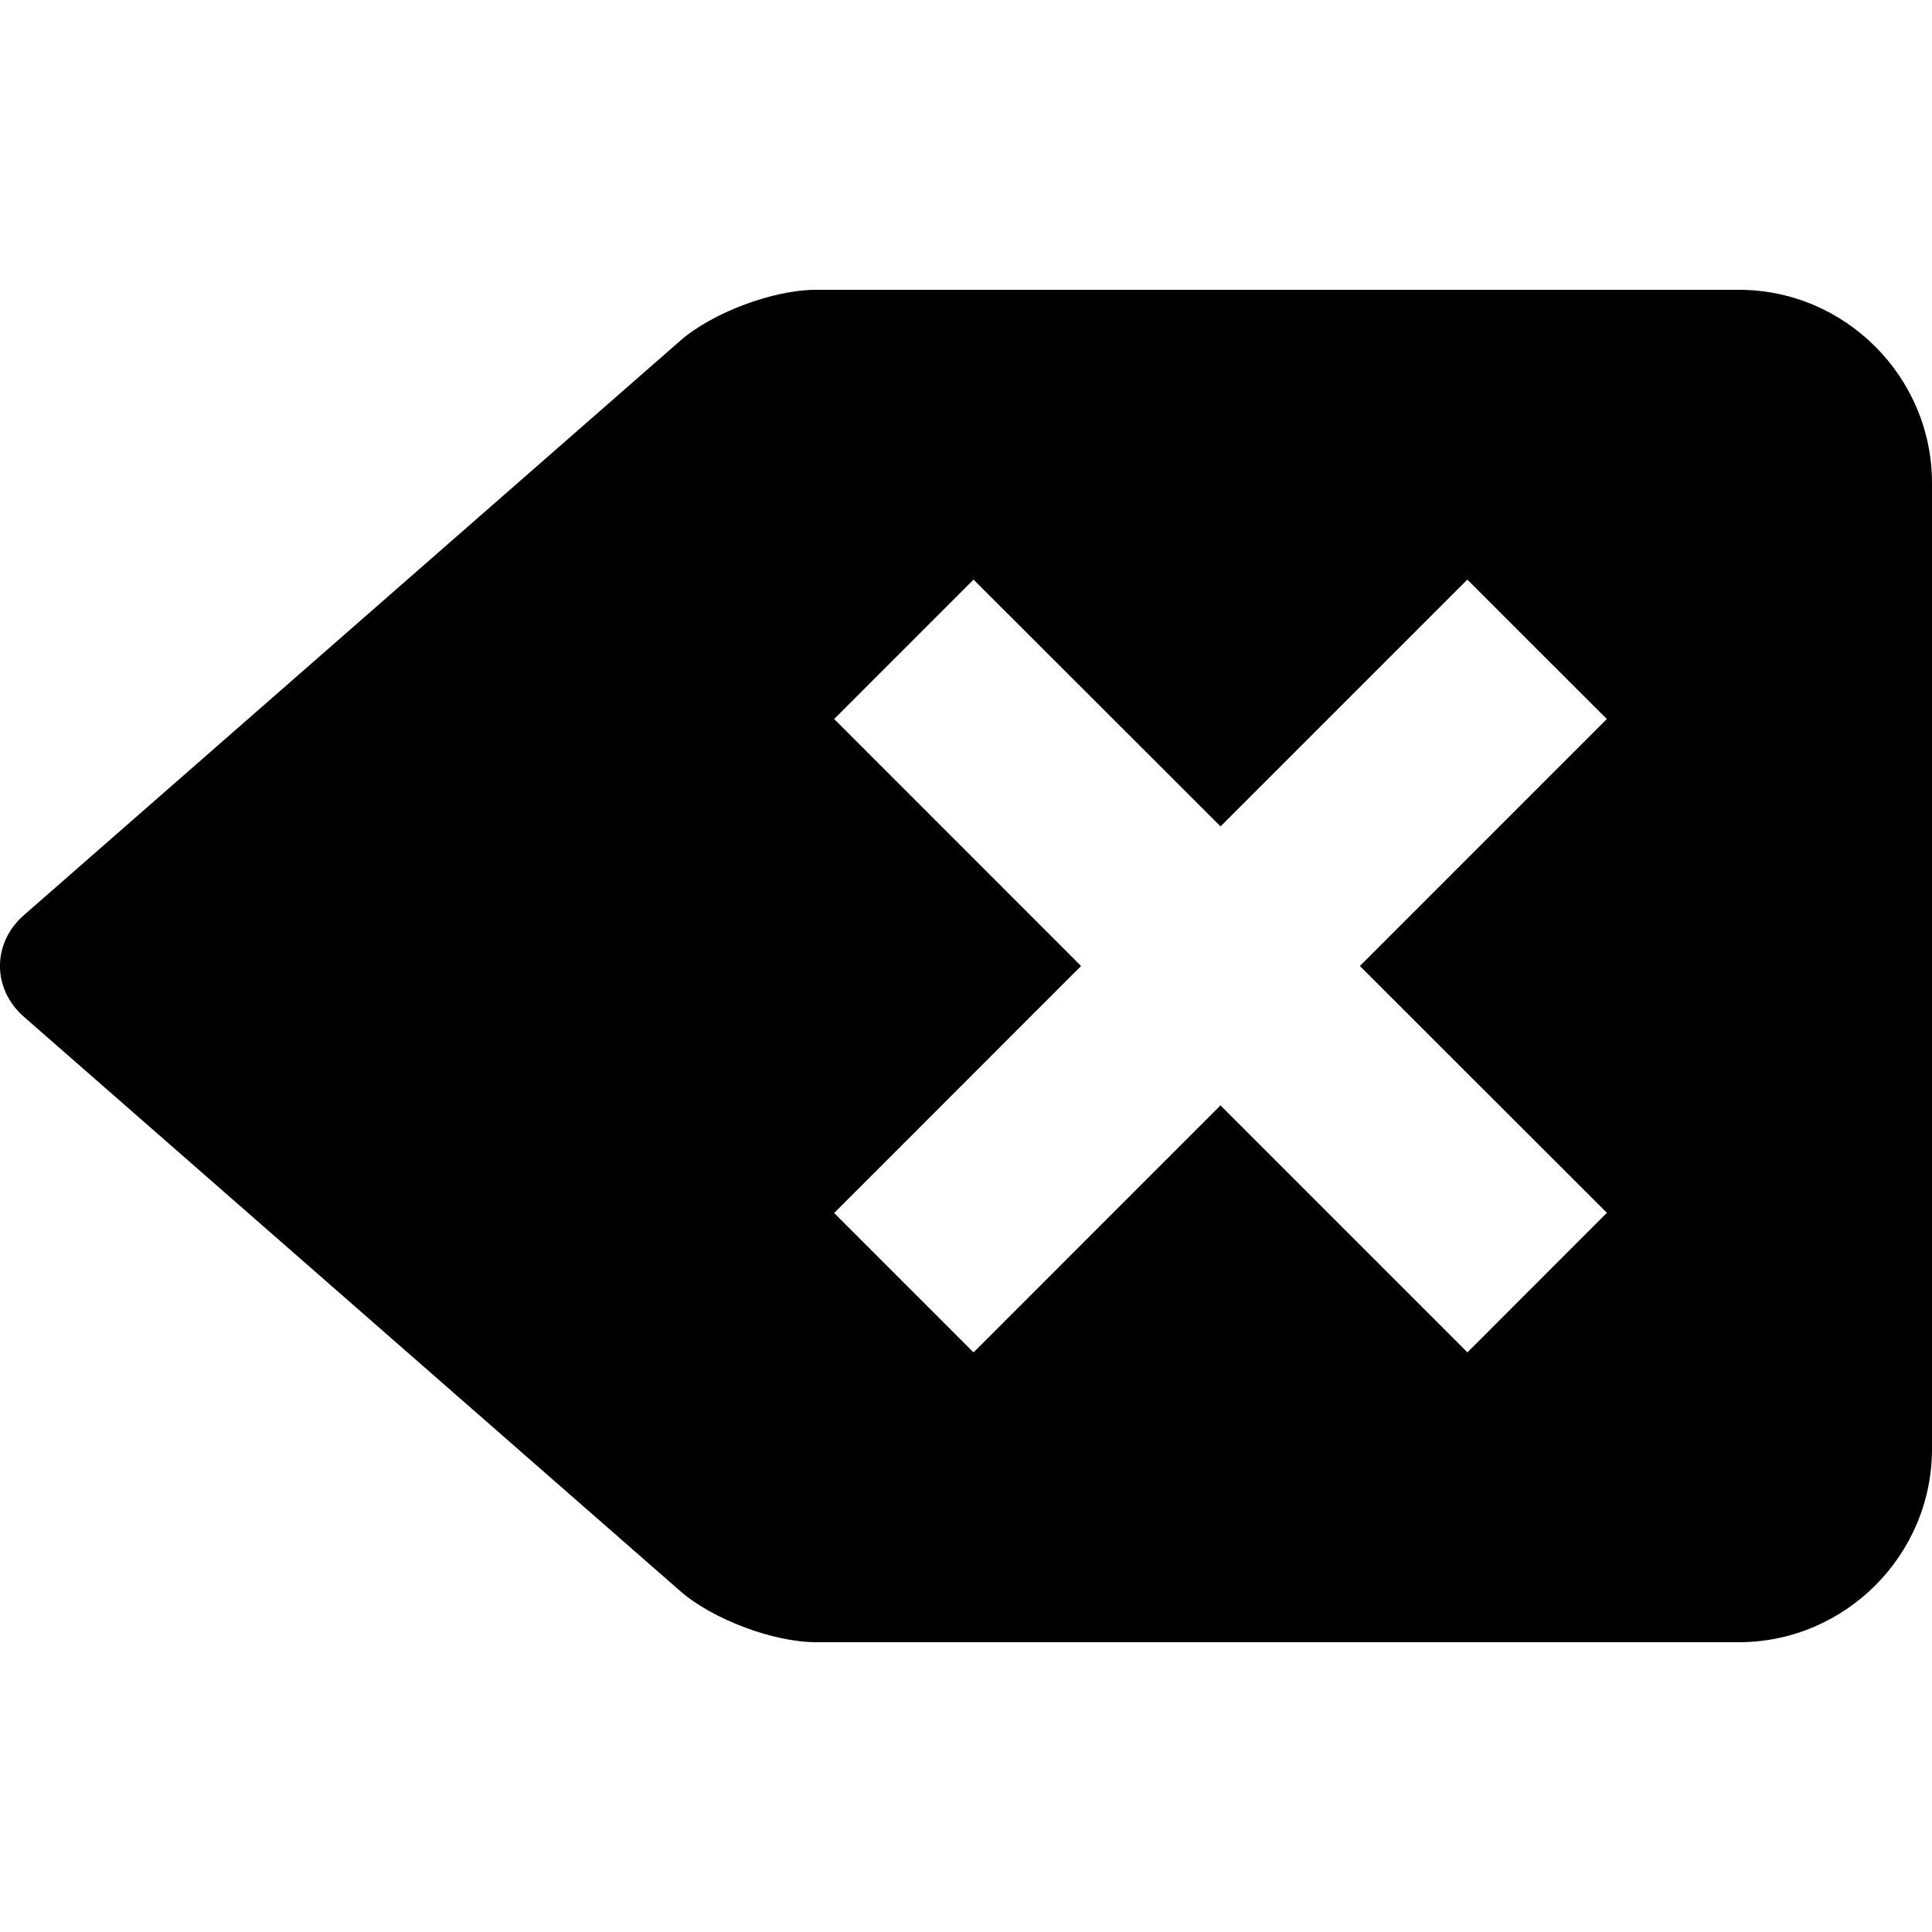 <?xml version="1.0" encoding="utf-8"?>
<!-- Generated by IcoMoon.io -->
<!DOCTYPE svg PUBLIC "-//W3C//DTD SVG 1.1//EN" "http://www.w3.org/Graphics/SVG/1.1/DTD/svg11.dtd">
<svg version="1.1" xmlns="http://www.w3.org/2000/svg" xmlns:xlink="http://www.w3.org/1999/xlink" width="32" height="32" viewBox="0 0 32 32">
<path d="M28.8 4.8h-15.286c-0.704 0-1.714 0.378-2.243 0.84l-10.874 9.517c-0.53 0.462-0.53 1.222 0 1.685l10.874 9.515c0.53 0.462 1.539 0.843 2.243 0.843h15.286c1.76 0 3.2-1.44 3.2-3.2v-16c0-1.76-1.44-3.2-3.2-3.2zM24.306 22.4l-4.091-4.091-4.090 4.091-2.309-2.309 4.090-4.091-4.090-4.091 2.309-2.309 4.091 4.088 4.088-4.088 2.31 2.309-4.090 4.091 4.091 4.088-2.31 2.312z"></path>
</svg>
